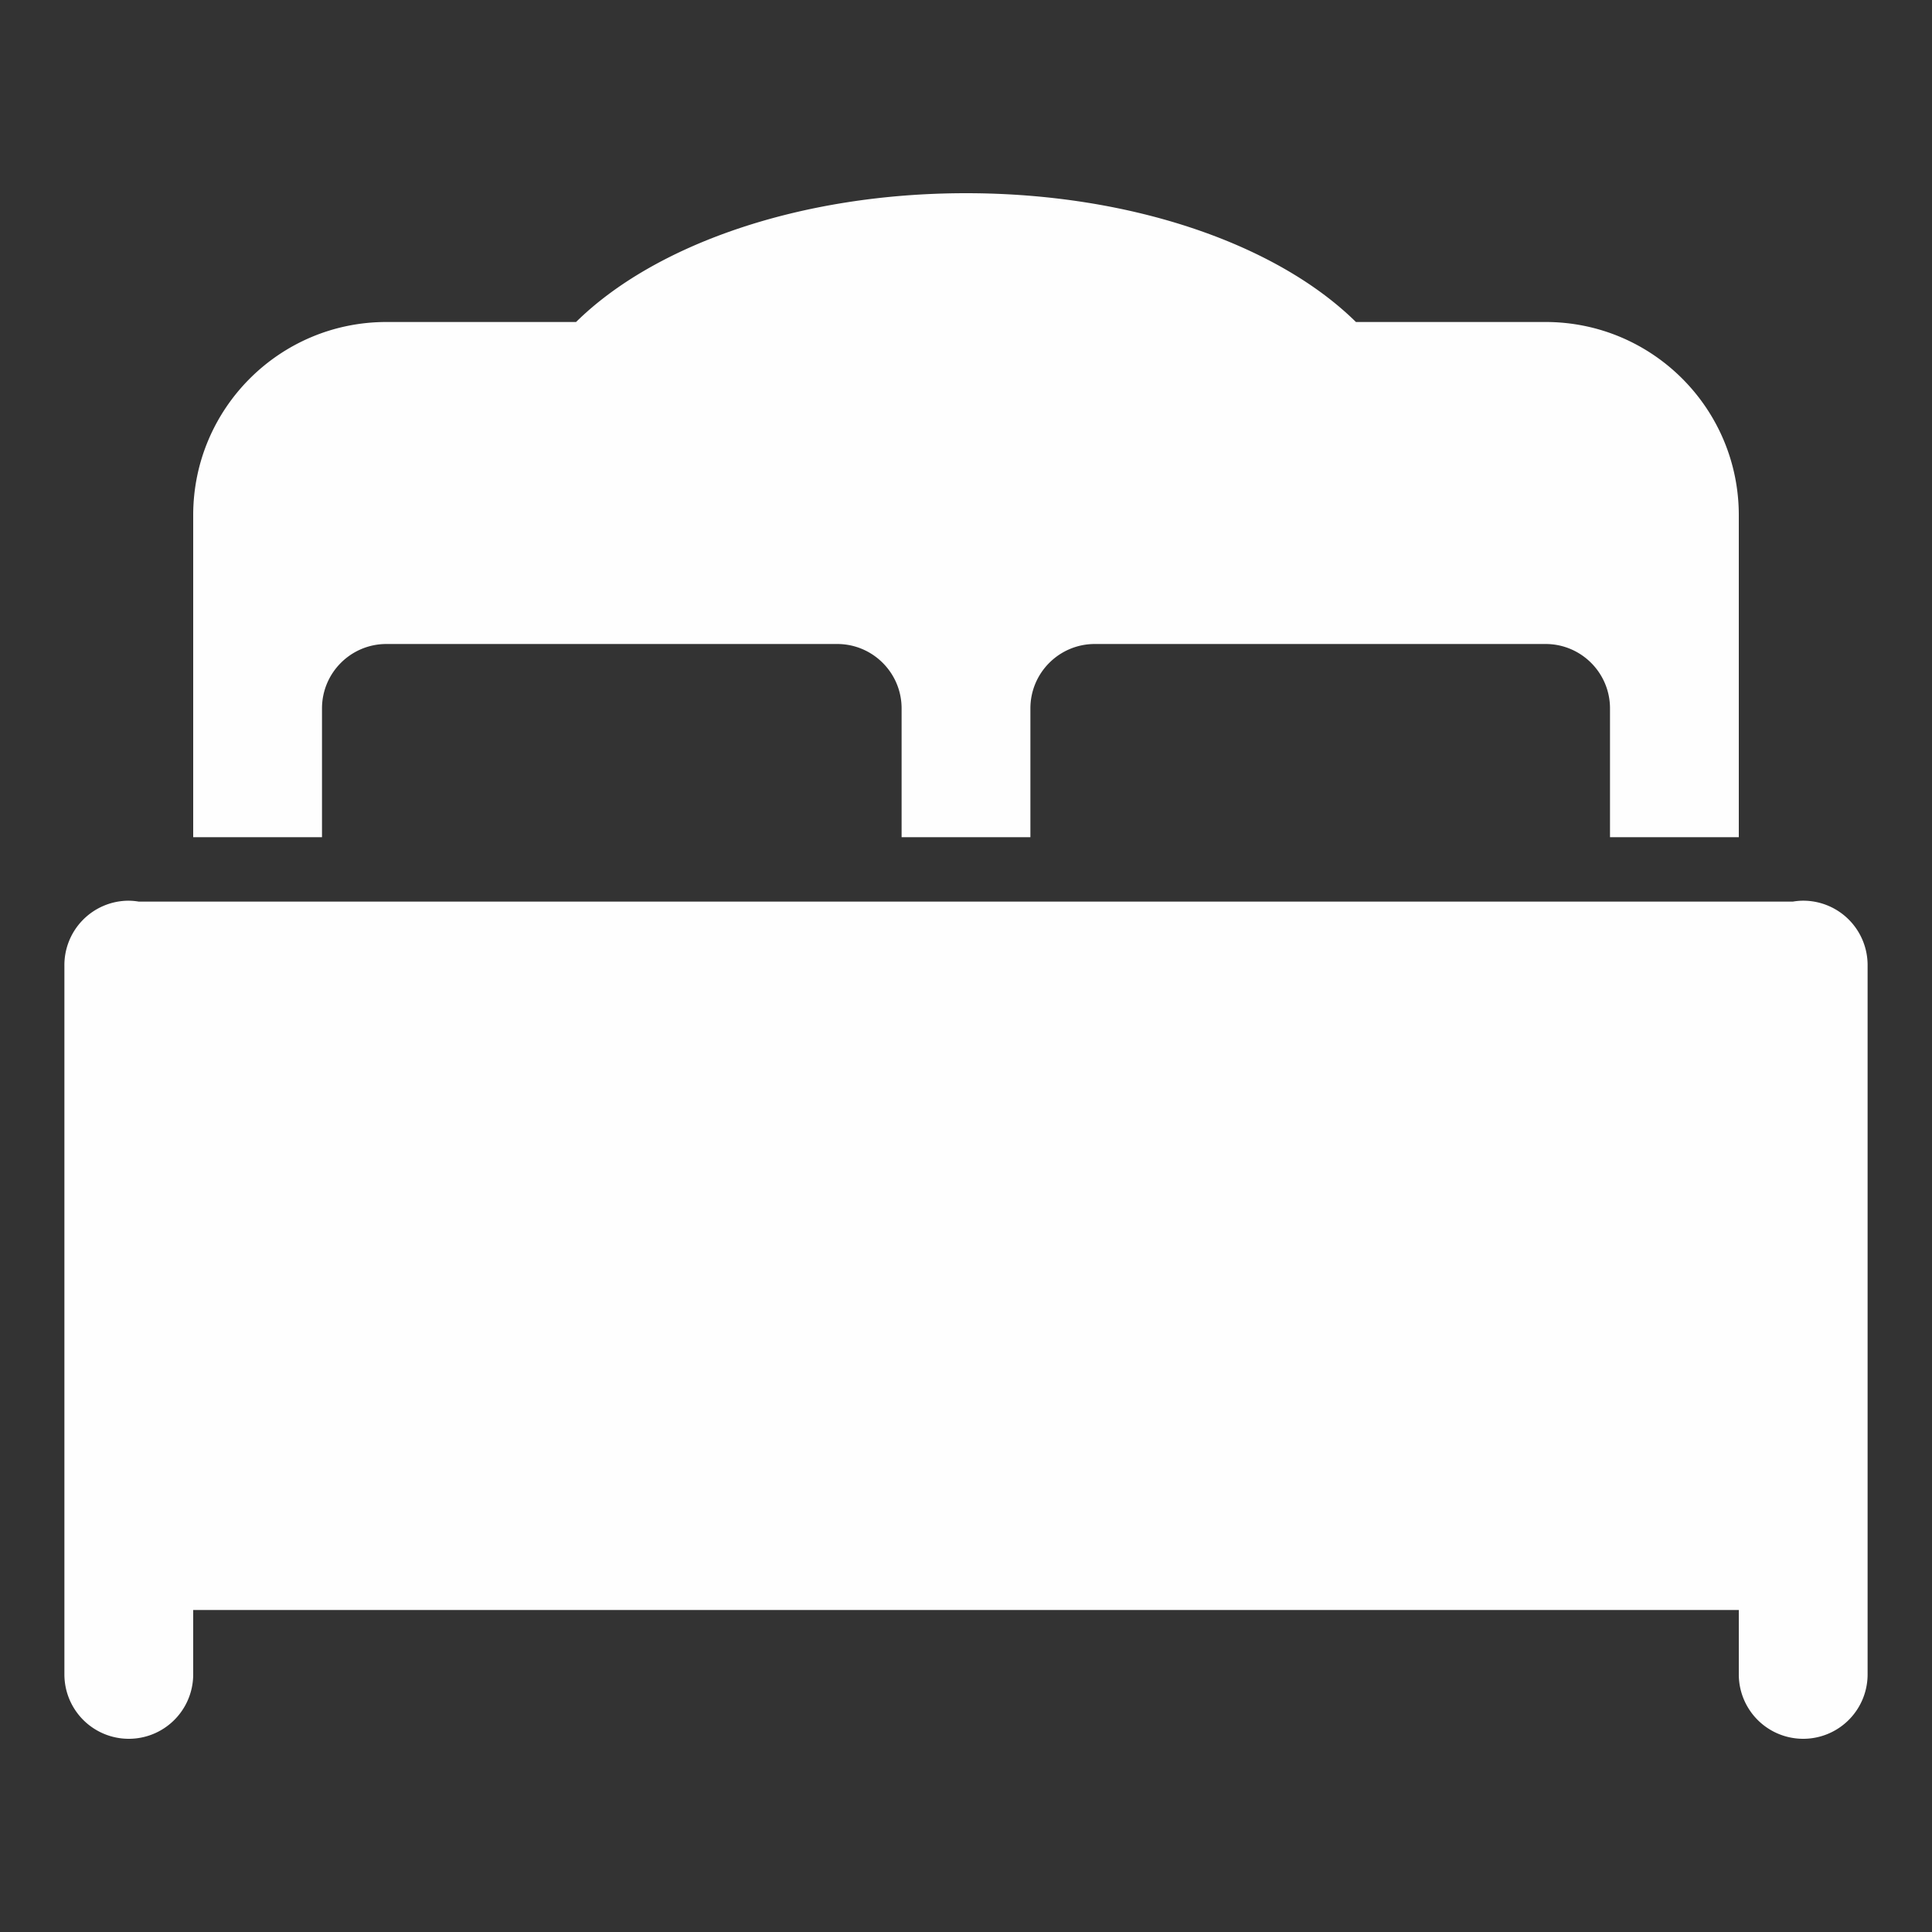 <svg xmlns="http://www.w3.org/2000/svg" xmlns:xlink="http://www.w3.org/1999/xlink" viewBox="0 0 30 30" fill="#FEFEFE">
  <rect x="0" y="0" width="30" height="30" fill="#333333" stroke="none"/>
  <path d="M15 3C12.411 3 10.156 3.806 8.945 5L6 5C4.343 5 3 6.343 3 8L3 13L5 13L5 11C5 10.448 5.448 10 6 10L13 10C13.552 10 14 10.448 14 11L14 13L16 13L16 11C16 10.448 16.448 10 17 10L24 10C24.552 10 25 10.448 25 11L25 13L27 13L27 8C27 6.343 25.657 5 24 5L21.055 5C19.844 3.806 17.589 3 15 3 z M 1.984 13.986 A 1 1 0 0 0 1 15L1 26 A 1 1 0 1 0 3 26L3 25L27 25L27 26 A 1 1 0 1 0 29 26L29 15 A 1 1 0 0 0 27.984 13.986 A 1 1 0 0 0 27.84 14L2.154 14 A 1 1 0 0 0 1.984 13.986 z" fill="#FEFEFE" />
</svg>